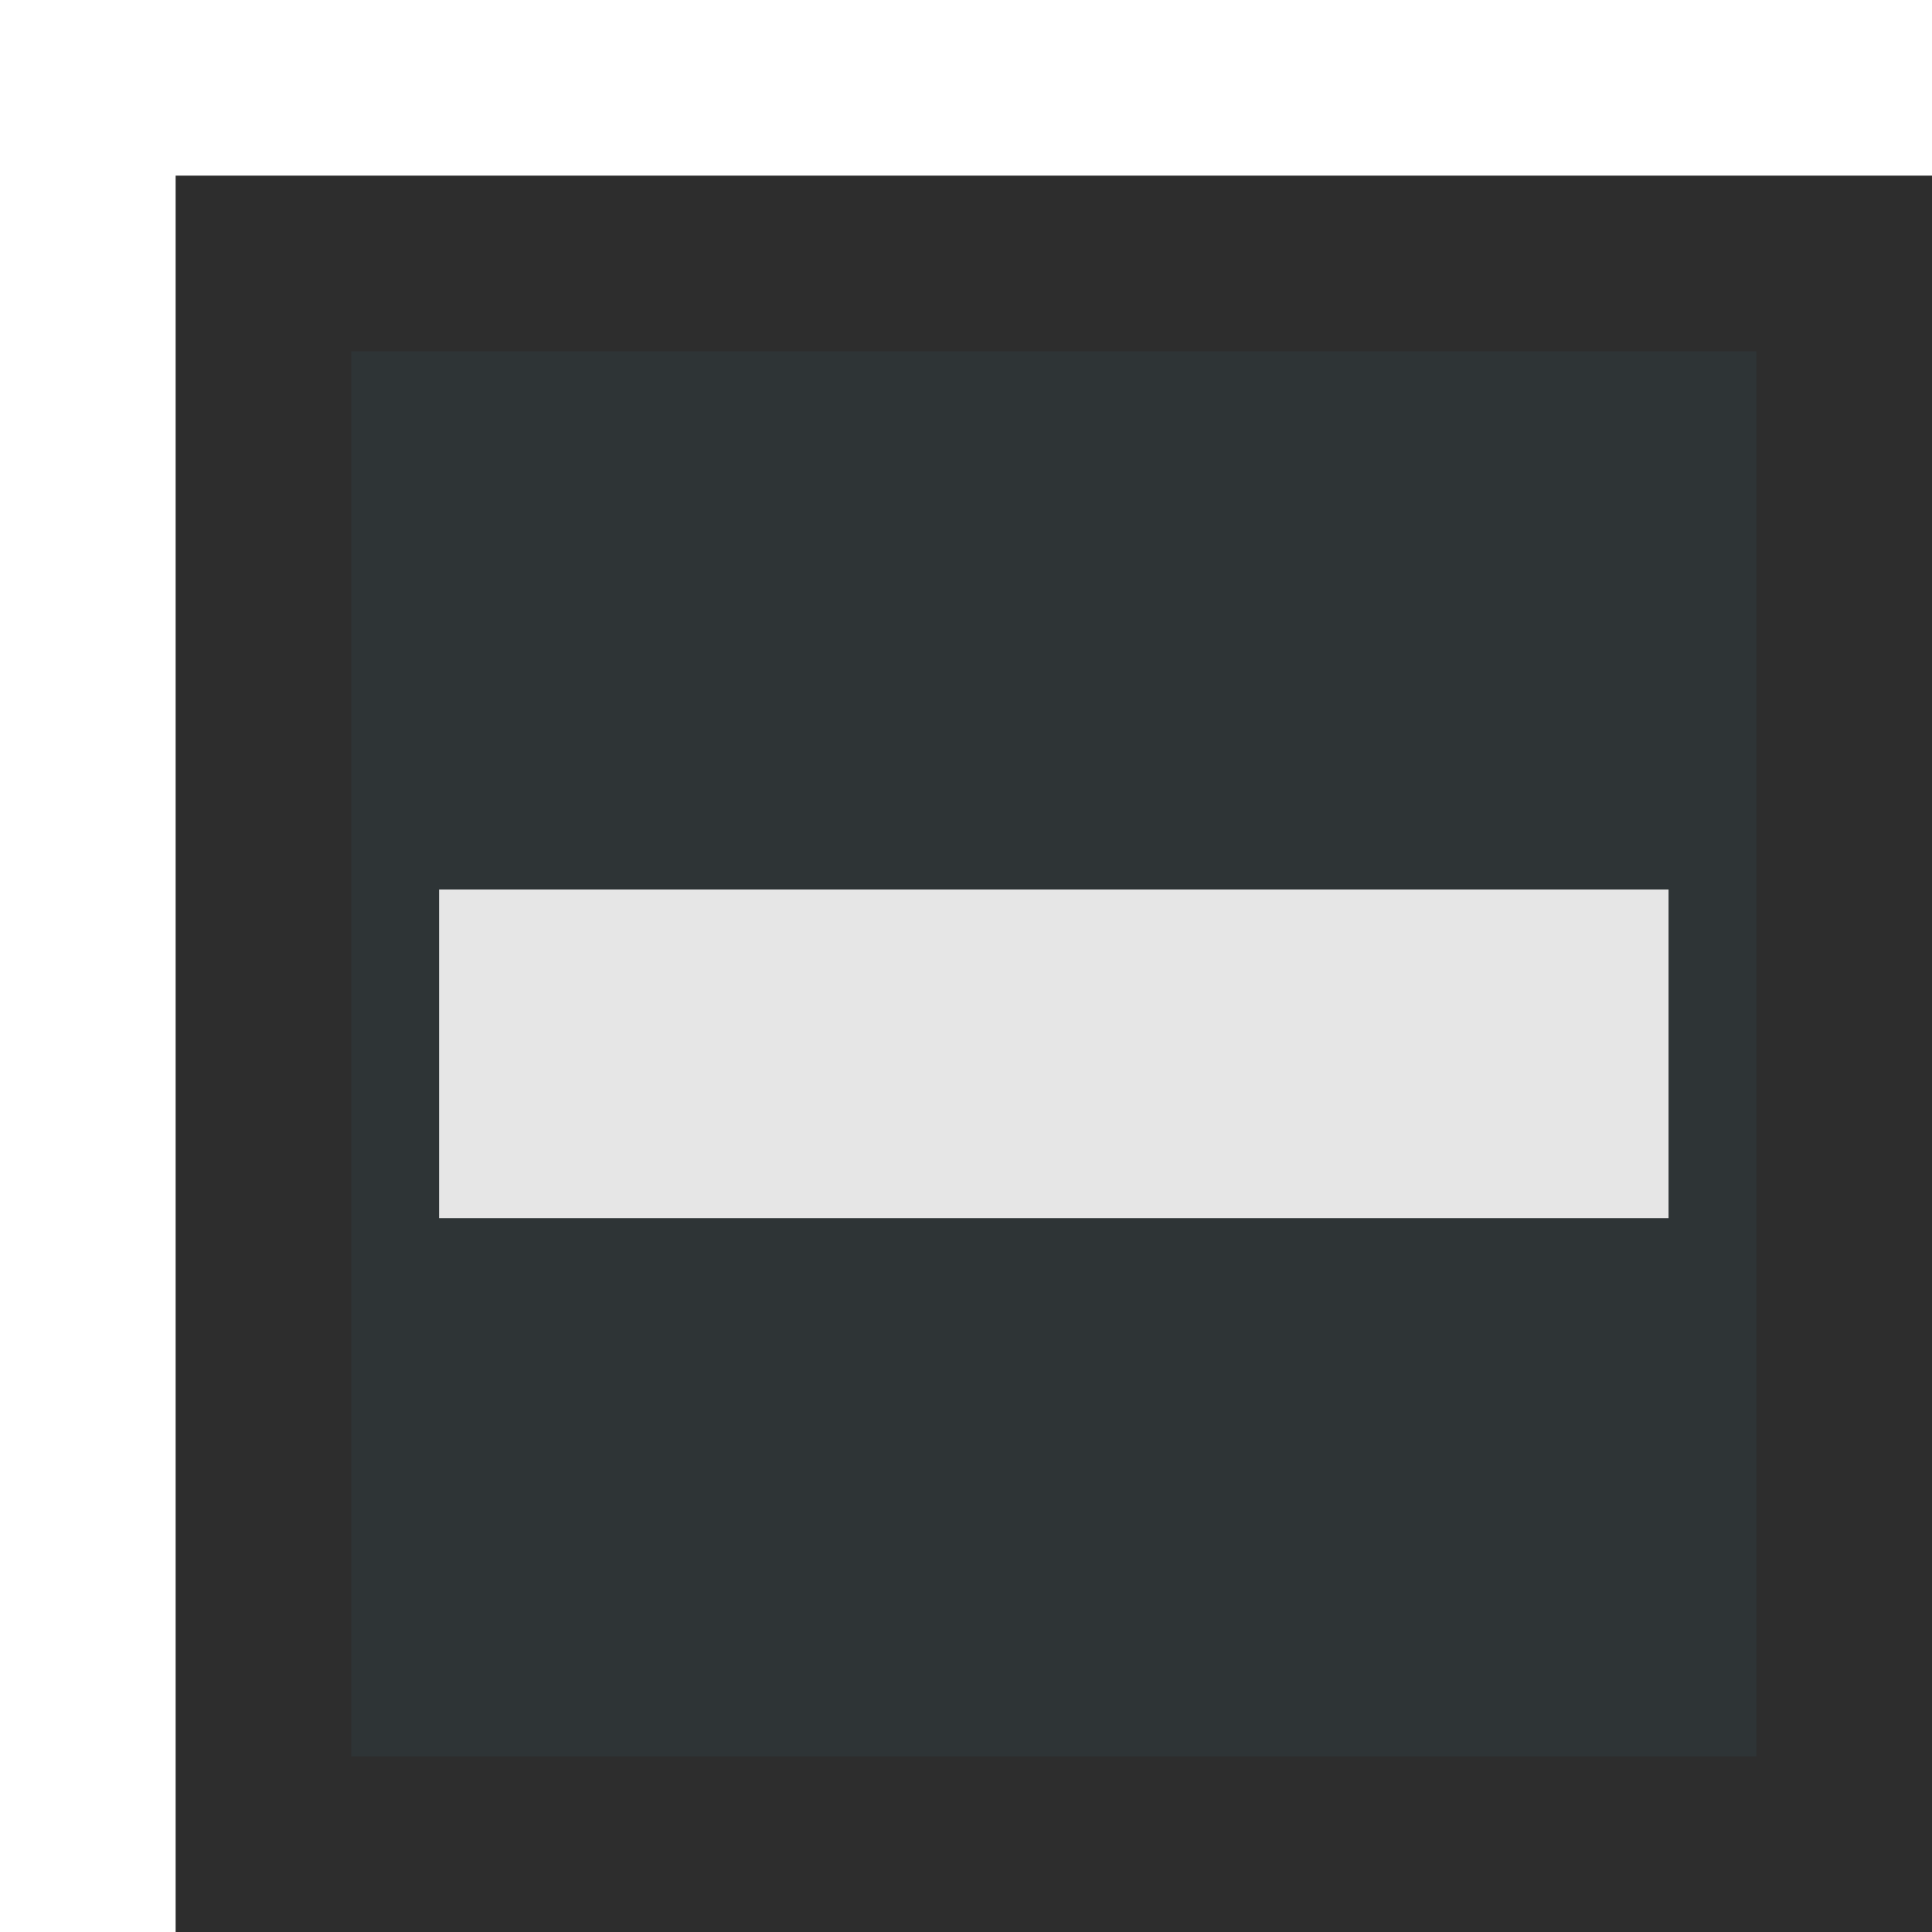 <?xml version="1.0" encoding="UTF-8" standalone="no"?>
<!-- Created with Inkscape (http://www.inkscape.org/) -->

<svg
   xmlns:dc="http://purl.org/dc/elements/1.1/"
   xmlns:cc="http://creativecommons.org/ns#"
   xmlns:rdf="http://www.w3.org/1999/02/22-rdf-syntax-ns#"
   xmlns:svg="http://www.w3.org/2000/svg"
   xmlns="http://www.w3.org/2000/svg"
   xmlns:sodipodi="http://sodipodi.sourceforge.net/DTD/sodipodi-0.dtd"
   xmlns:inkscape="http://www.inkscape.org/namespaces/inkscape"
   width="11"
   height="11"
   id="svg3998"
   version="1.1"
   inkscape:version="0.92.3 (2405546, 2018-03-11)"
   sodipodi:docname="menuitem-checkbox-mixed.svg"
   inkscape:export-filename="/usr/share/themes/Clearlooks-Phenix-HiDPI/gtk-3.0/img/menuitem-checkbox-mixed@2.png"
   inkscape:export-xdpi="180"
   inkscape:export-ydpi="180">
  <defs
     id="defs4000" />
  <sodipodi:namedview
     id="base"
     pagecolor="#2e3436"
     bordercolor="#666666"
     borderopacity="1.0"
     inkscape:pageopacity="0.0"
     inkscape:pageshadow="2"
     inkscape:zoom="74.824753"
     inkscape:cx="3.483036"
     inkscape:cy="5.0013056"
     inkscape:document-units="px"
     inkscape:current-layer="layer1"
     showgrid="true"
     inkscape:window-width="1912"
     inkscape:window-height="1007"
     inkscape:window-x="0"
     inkscape:window-y="0"
     inkscape:window-maximized="0"
     inkscape:snap-bbox="true">
    <inkscape:grid
       type="xygrid"
       id="grid4006"
       empspacing="2"
       visible="true"
       enabled="true"
       snapvisiblegridlinesonly="true"
       spacingx="0.5"
       spacingy="0.5"
       originx="0"
       originy="0" />
  </sodipodi:namedview>
  <g
     inkscape:label="Layer 1"
     inkscape:groupmode="layer"
     id="layer1"
     transform="translate(0,-1041.362)">
    <rect
       style="fill:#2e3436;fill-opacity:1;stroke:#2d2d2d;stroke-width:1;stroke-linecap:square;stroke-linejoin:miter;stroke-miterlimit:4;stroke-opacity:1;stroke-dasharray:none"
       id="rect4008"
       width="9"
       height="9"
       x="1.5"
       y="1042.862"
       rx="0"
       ry="0" />
    <path
       style="fill:none;stroke:#e6e6e6;stroke-width:1.871;stroke-linecap:butt;stroke-linejoin:miter;stroke-miterlimit:4;stroke-dasharray:none;stroke-opacity:1"
       d="m 2.5,1047.362 h 7"
       id="path4769"
       inkscape:connector-curvature="0" />
  </g>
</svg>
